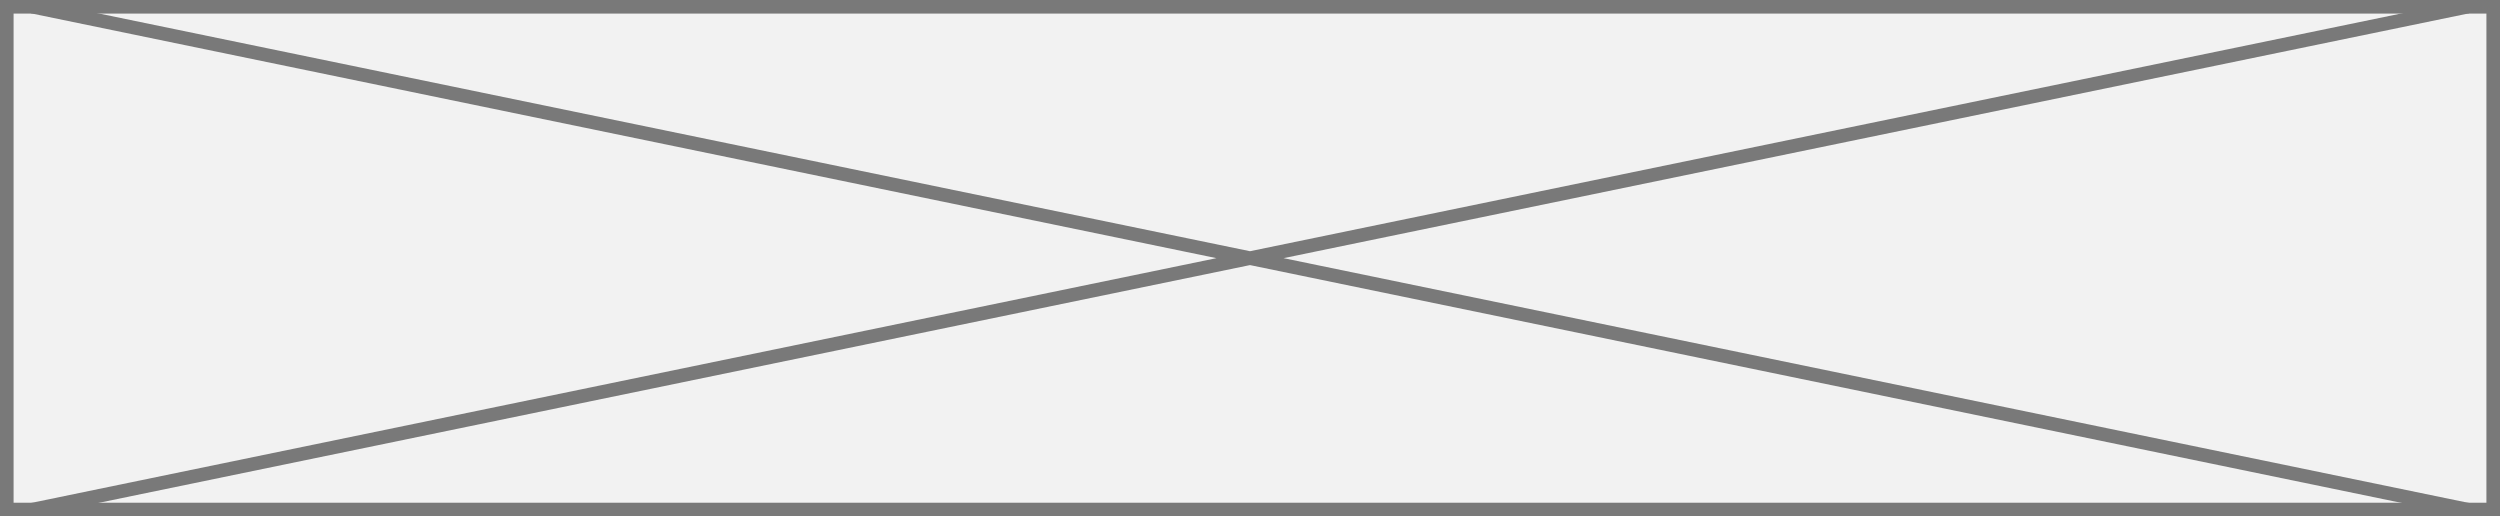 ﻿<?xml version="1.0" encoding="utf-8"?>
<svg version="1.1" xmlns:xlink="http://www.w3.org/1999/xlink" width="184px" height="38px" xmlns="http://www.w3.org/2000/svg">
  <rect width="100%" height="100%" fill="#333333" stroke="none"/>
  <g transform="matrix(1 0 0 1 -765 -288 )">
    <path d="M 765.5 288.5  L 948.5 288.5  L 948.5 325.5  L 765.5 325.5  L 765.5 288.5  Z " fill-rule="nonzero" fill="#f2f2f2" stroke="none" />
    <path d="M 765.5 288.5  L 948.5 288.5  L 948.5 325.5  L 765.5 325.5  L 765.5 288.5  Z " stroke-width="1" stroke="#797979" fill="none" />
    <path d="M 767.371 288.49  L 946.629 325.51  M 946.629 288.49  L 767.371 325.51  " stroke-width="1" stroke="#797979" fill="none" />
  </g>
</svg>